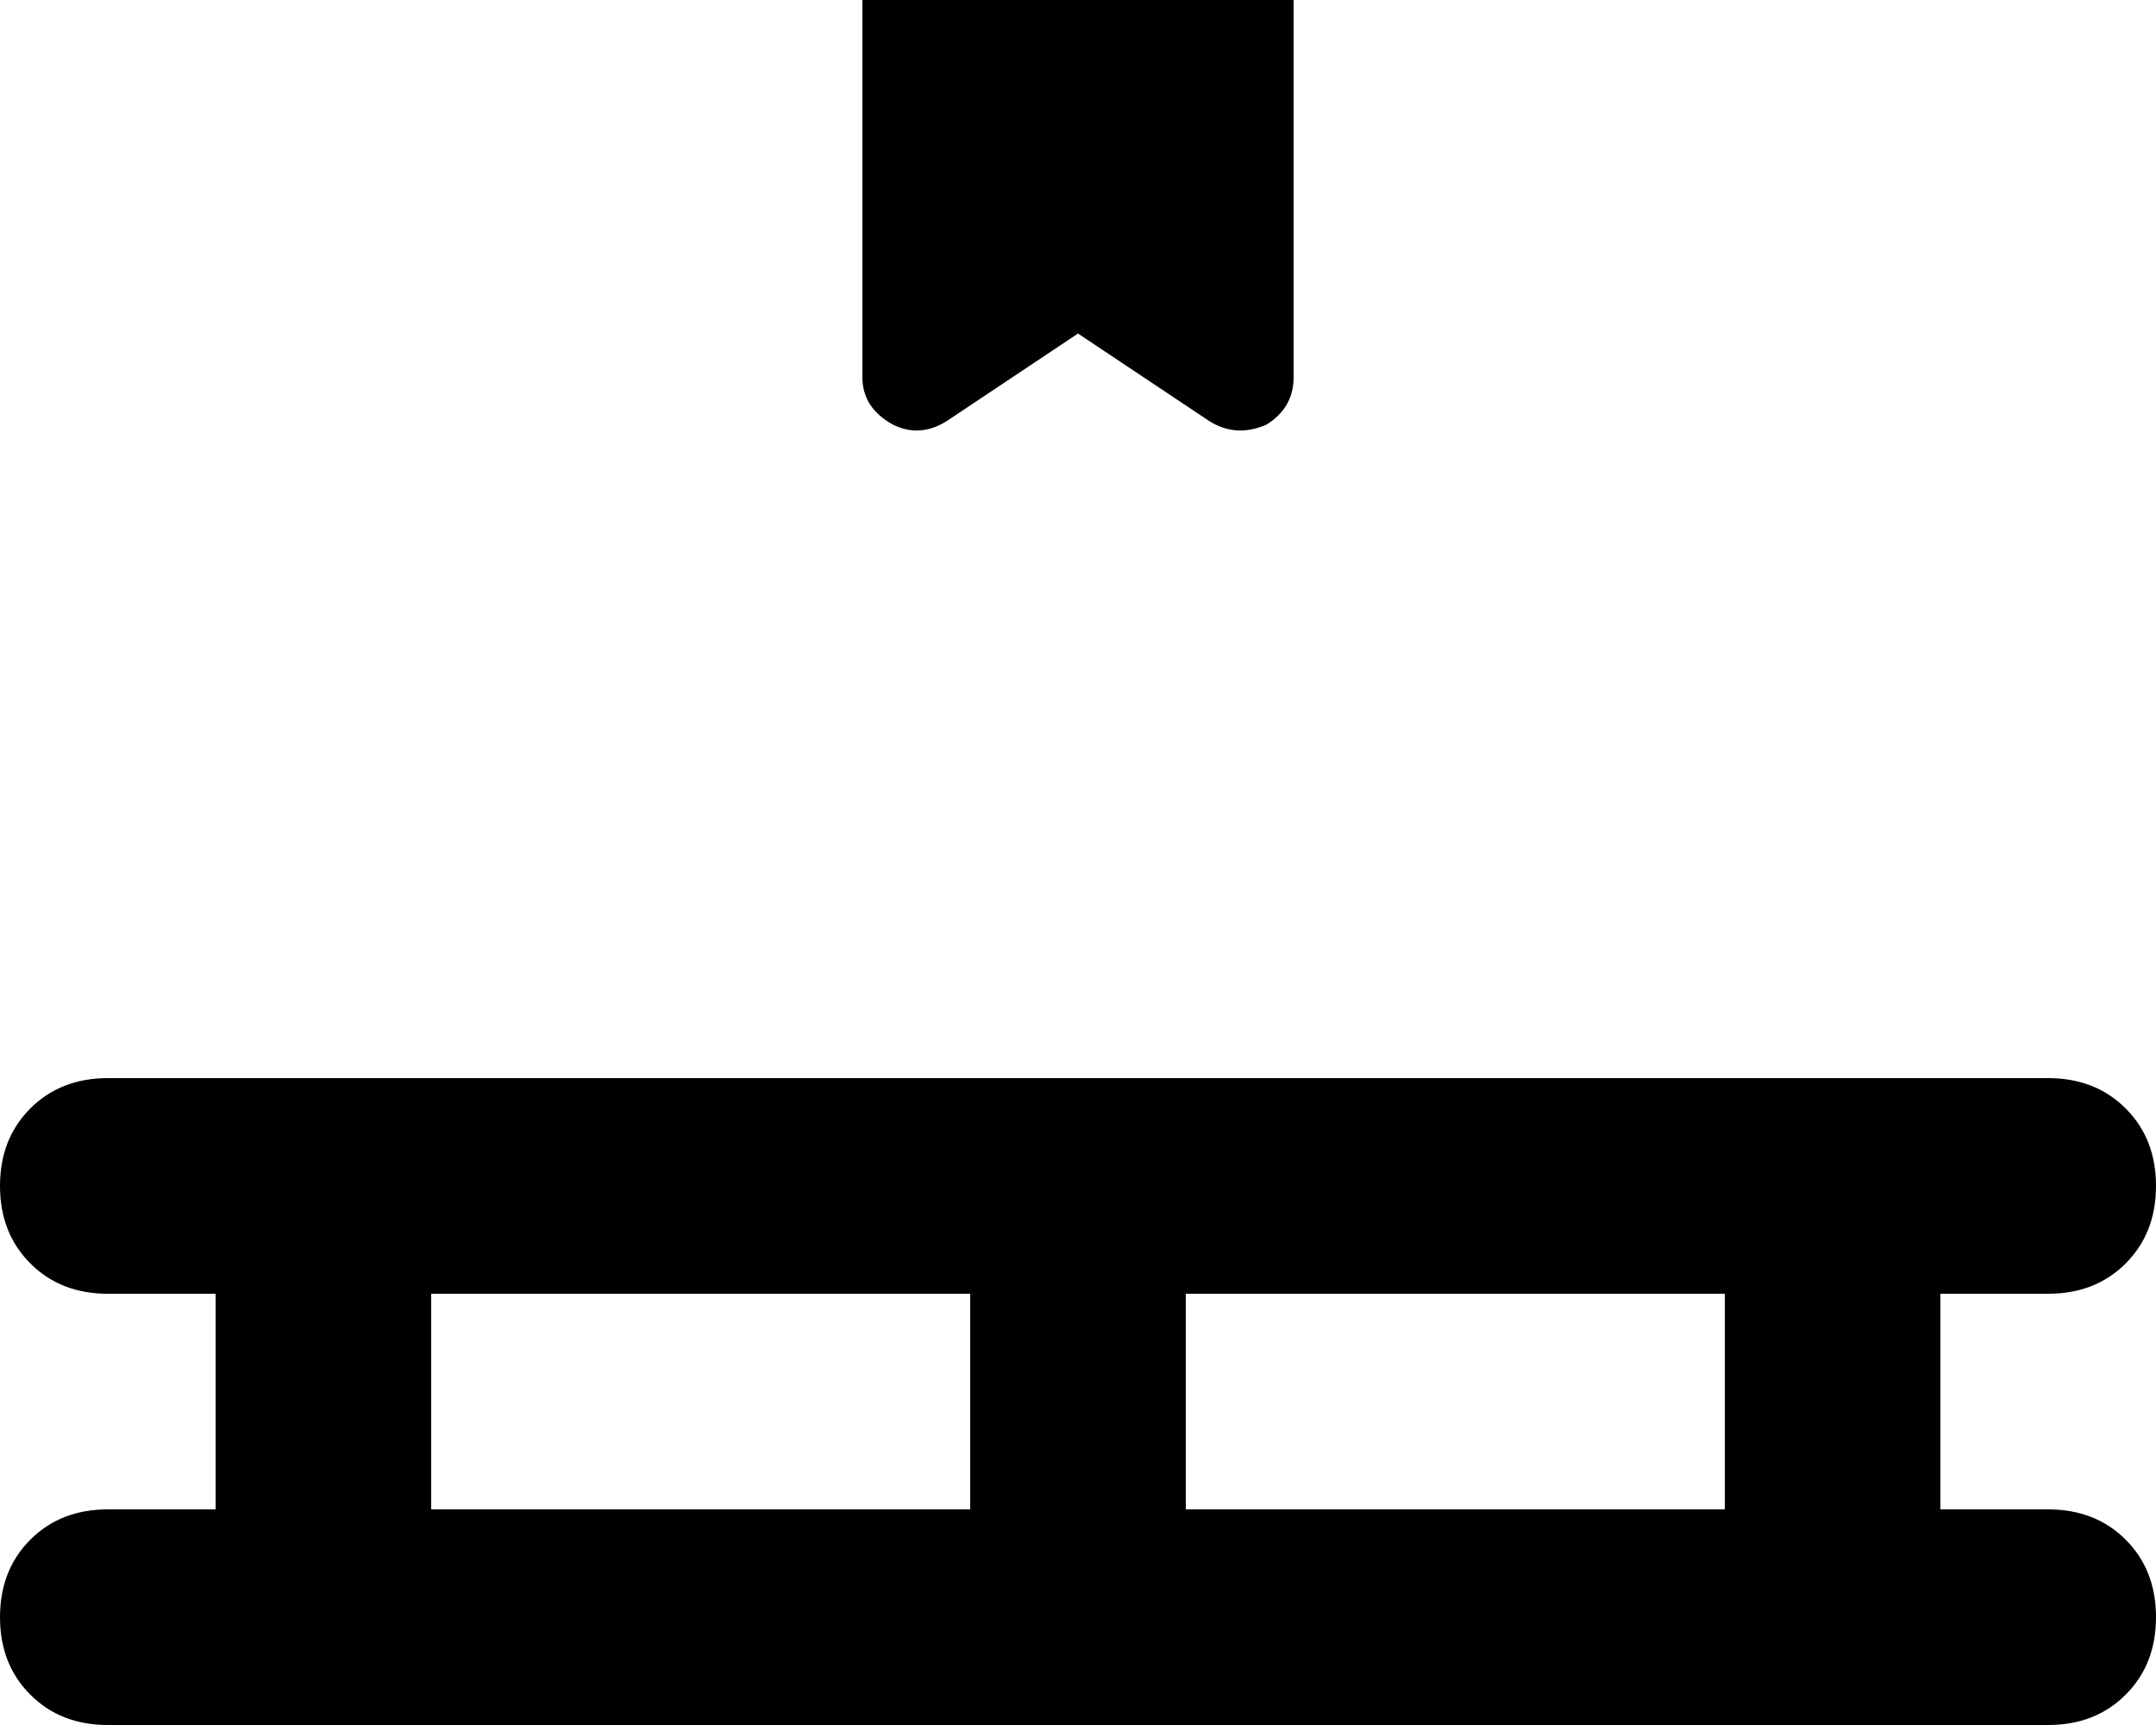 <svg xmlns="http://www.w3.org/2000/svg" viewBox="0 0 640 512">
    <path d="M 256 0 L 256 16 L 256 112 Q 256 121 265 126 Q 273 130 281 125 L 320 99 L 359 125 Q 367 130 376 126 Q 384 121 384 112 L 384 16 L 384 0 L 368 0 L 272 0 L 256 0 L 256 0 Z M 32 320 Q 18 320 9 329 L 9 329 Q 0 338 0 352 Q 0 366 9 375 Q 18 384 32 384 L 64 384 L 64 448 L 32 448 Q 18 448 9 457 Q 0 466 0 480 Q 0 494 9 503 Q 18 512 32 512 L 96 512 L 320 512 L 544 512 L 608 512 Q 622 512 631 503 Q 640 494 640 480 Q 640 466 631 457 Q 622 448 608 448 L 576 448 L 576 384 L 608 384 Q 622 384 631 375 Q 640 366 640 352 Q 640 338 631 329 Q 622 320 608 320 L 544 320 L 320 320 L 96 320 L 32 320 L 32 320 Z M 128 448 L 128 384 L 288 384 L 288 448 L 128 448 L 128 448 Z M 352 448 L 352 384 L 512 384 L 512 448 L 352 448 L 352 448 Z"/>
</svg>

